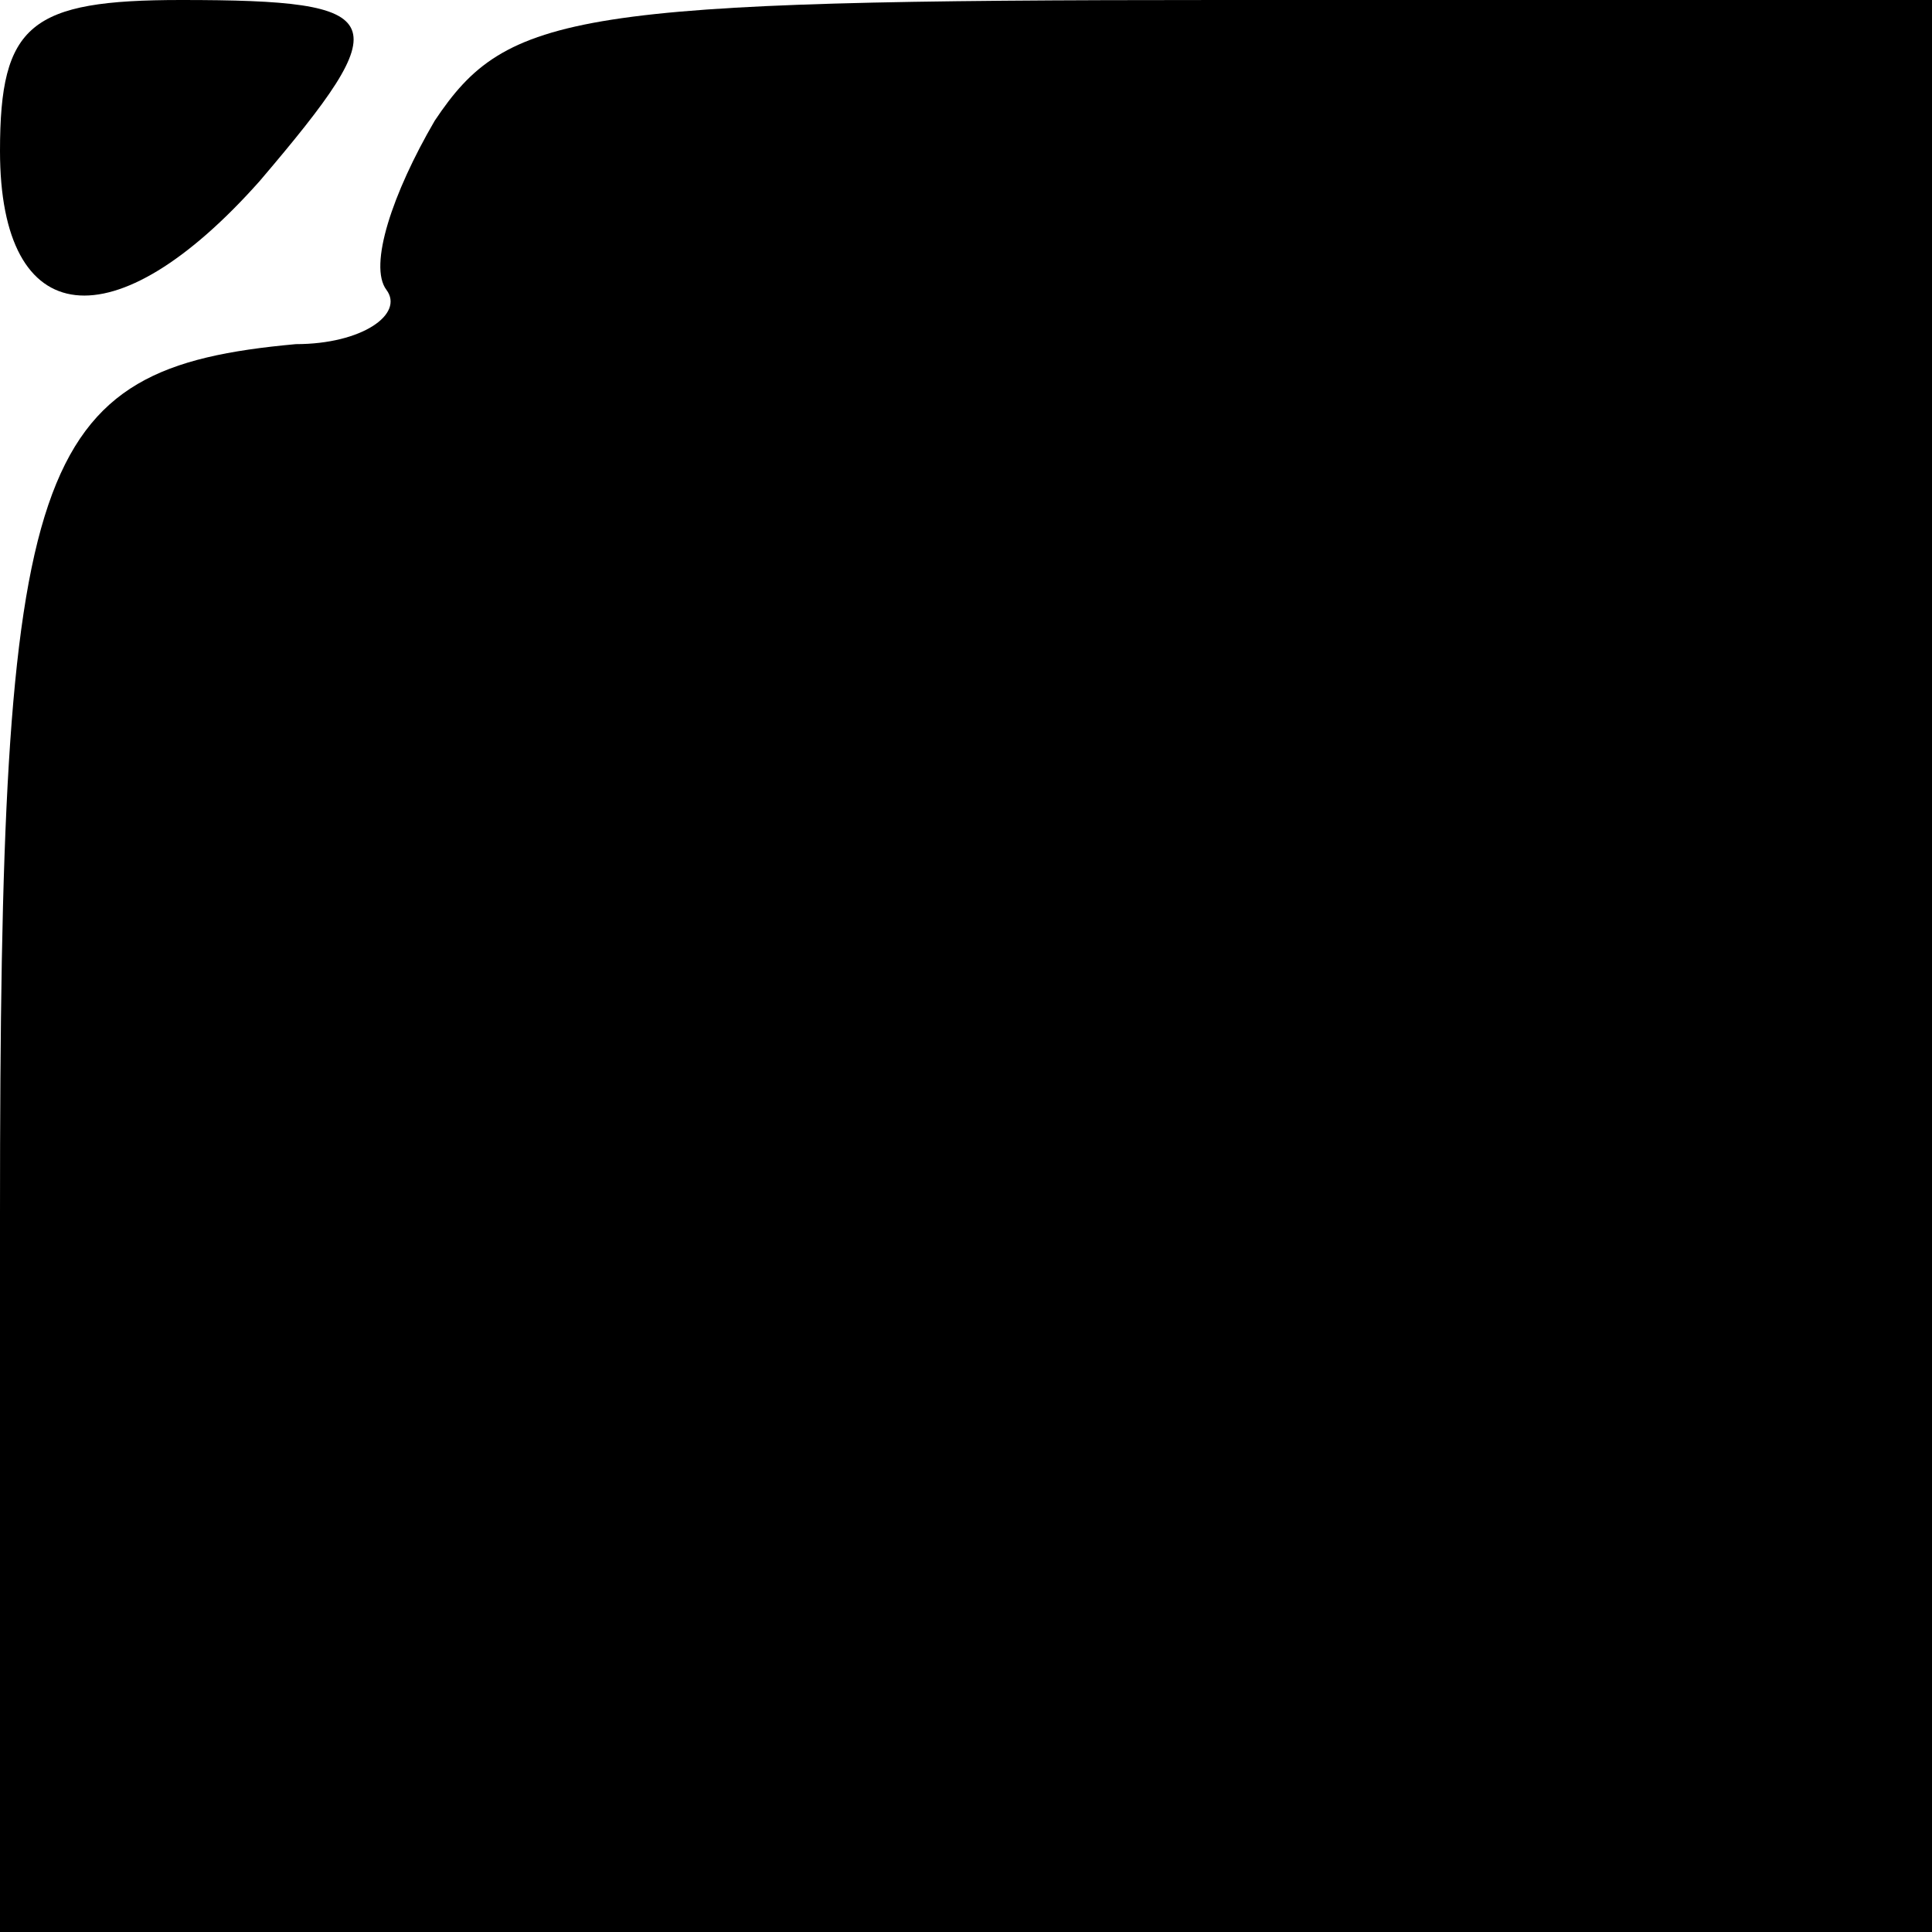 <?xml version="1.0" standalone="no"?>
<!DOCTYPE svg PUBLIC "-//W3C//DTD SVG 20010904//EN"
 "http://www.w3.org/TR/2001/REC-SVG-20010904/DTD/svg10.dtd">
<svg version="1.0" xmlns="http://www.w3.org/2000/svg"
 width="32pt" height="32pt" viewBox="0 0 32 32"
 preserveAspectRatio="xMidYMid meet">
<g transform="translate(0,32) scale(0.1,-0.1)"
fill="#000000" stroke="none">
<path fill="#000000" stroke="none" d="M0 295 c0 -30 19 -32 43 -5 23 27 22
30 -13 30 -25 0 -30 -4 -30 -25z"/>
<path fill="#000000" stroke="none" d="M72 300 c-7 -12 -11 -24 -8 -28 3 -4
-4 -9 -15 -9 -44 -4 -49 -19 -49 -144 l0 -119 160 0 160 0 0 160 0 160 -118 0
c-107 0 -118 -2 -130 -20z"/>
</g>
</svg>
